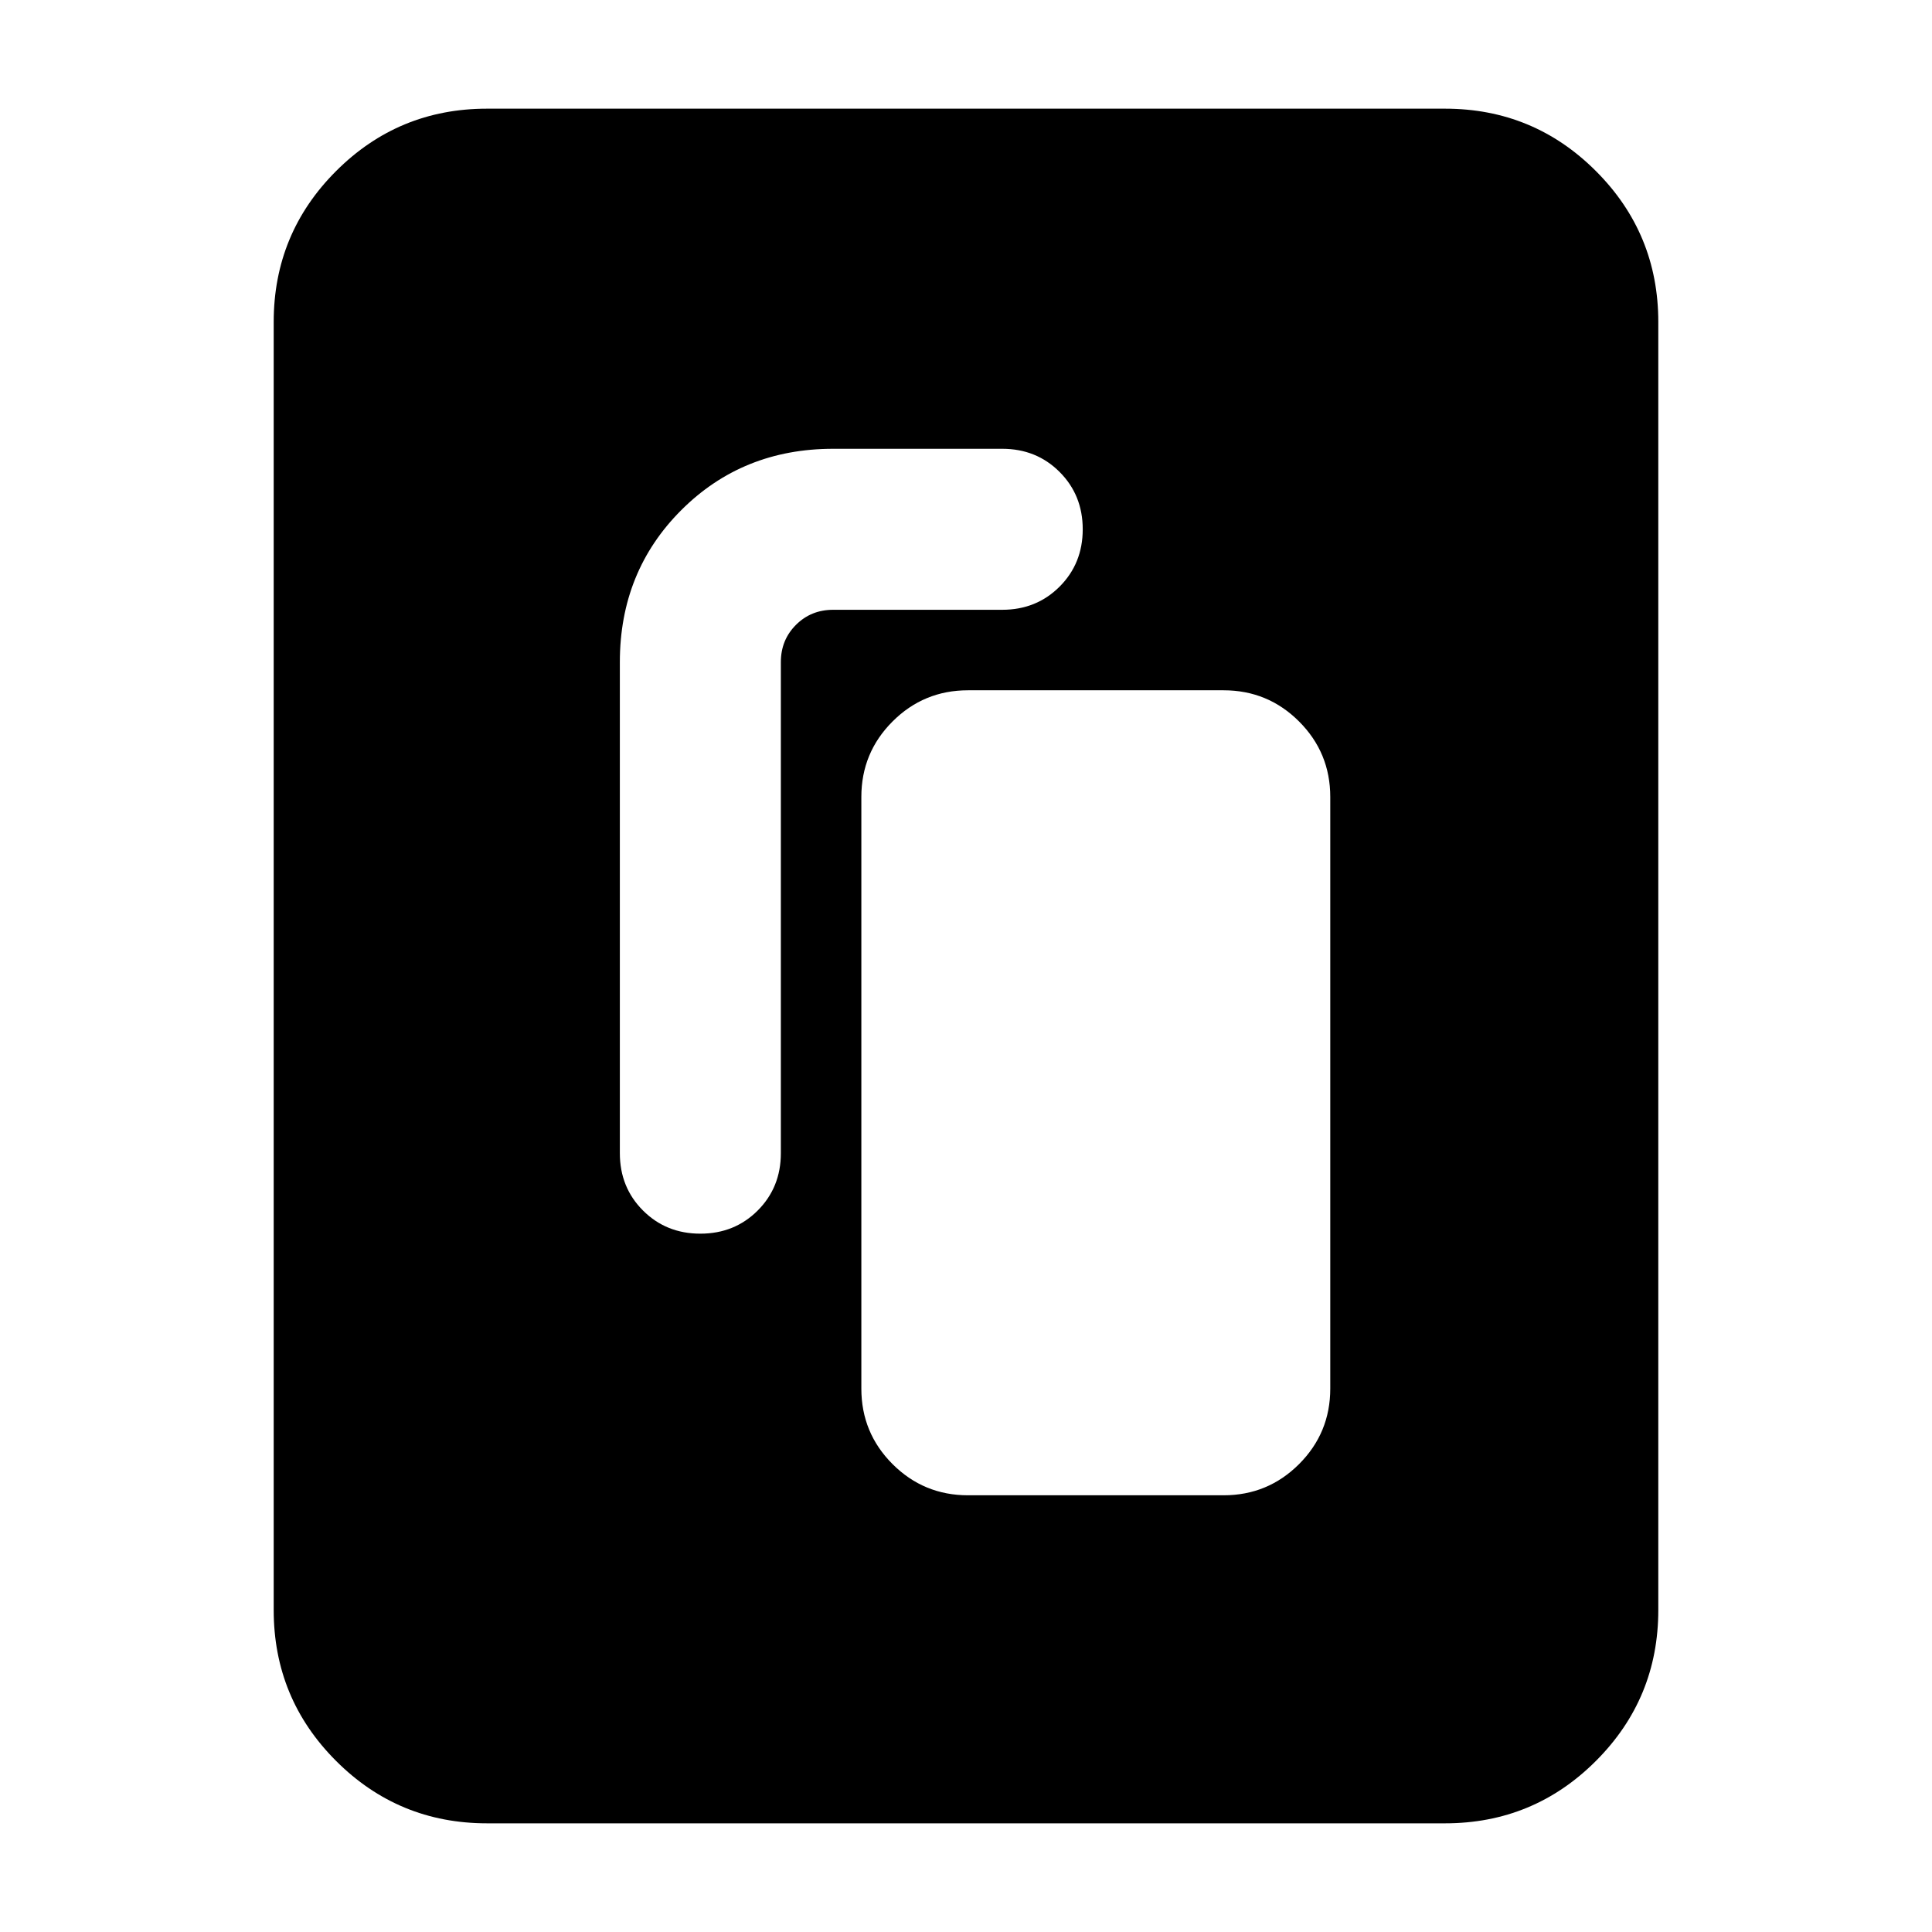 <svg xmlns="http://www.w3.org/2000/svg" height="24" viewBox="0 -960 960 960" width="24"><path d="M481-217h127q22 0 37.5-15.5T661-270v-294q0-22-15.5-37.5T608-617H481q-22 0-37.5 15.5T428-564v294q0 22 15.5 37.5T481-217ZM348-347q17 0 28.5-11.5T388-387v-244q0-11 7.5-18.5T414-657h84q17 0 28.5-11.5T538-697q0-17-11.5-28.5T498-737h-84q-45 0-75.5 30.5T308-631v244q0 17 11.5 28.5T348-347Zm476 187q0 44-31 75t-75 31H242q-44 0-75-31t-31-75v-640q0-44 31-75t75-31h476q44 0 75 31t31 75v640Z"/></svg>